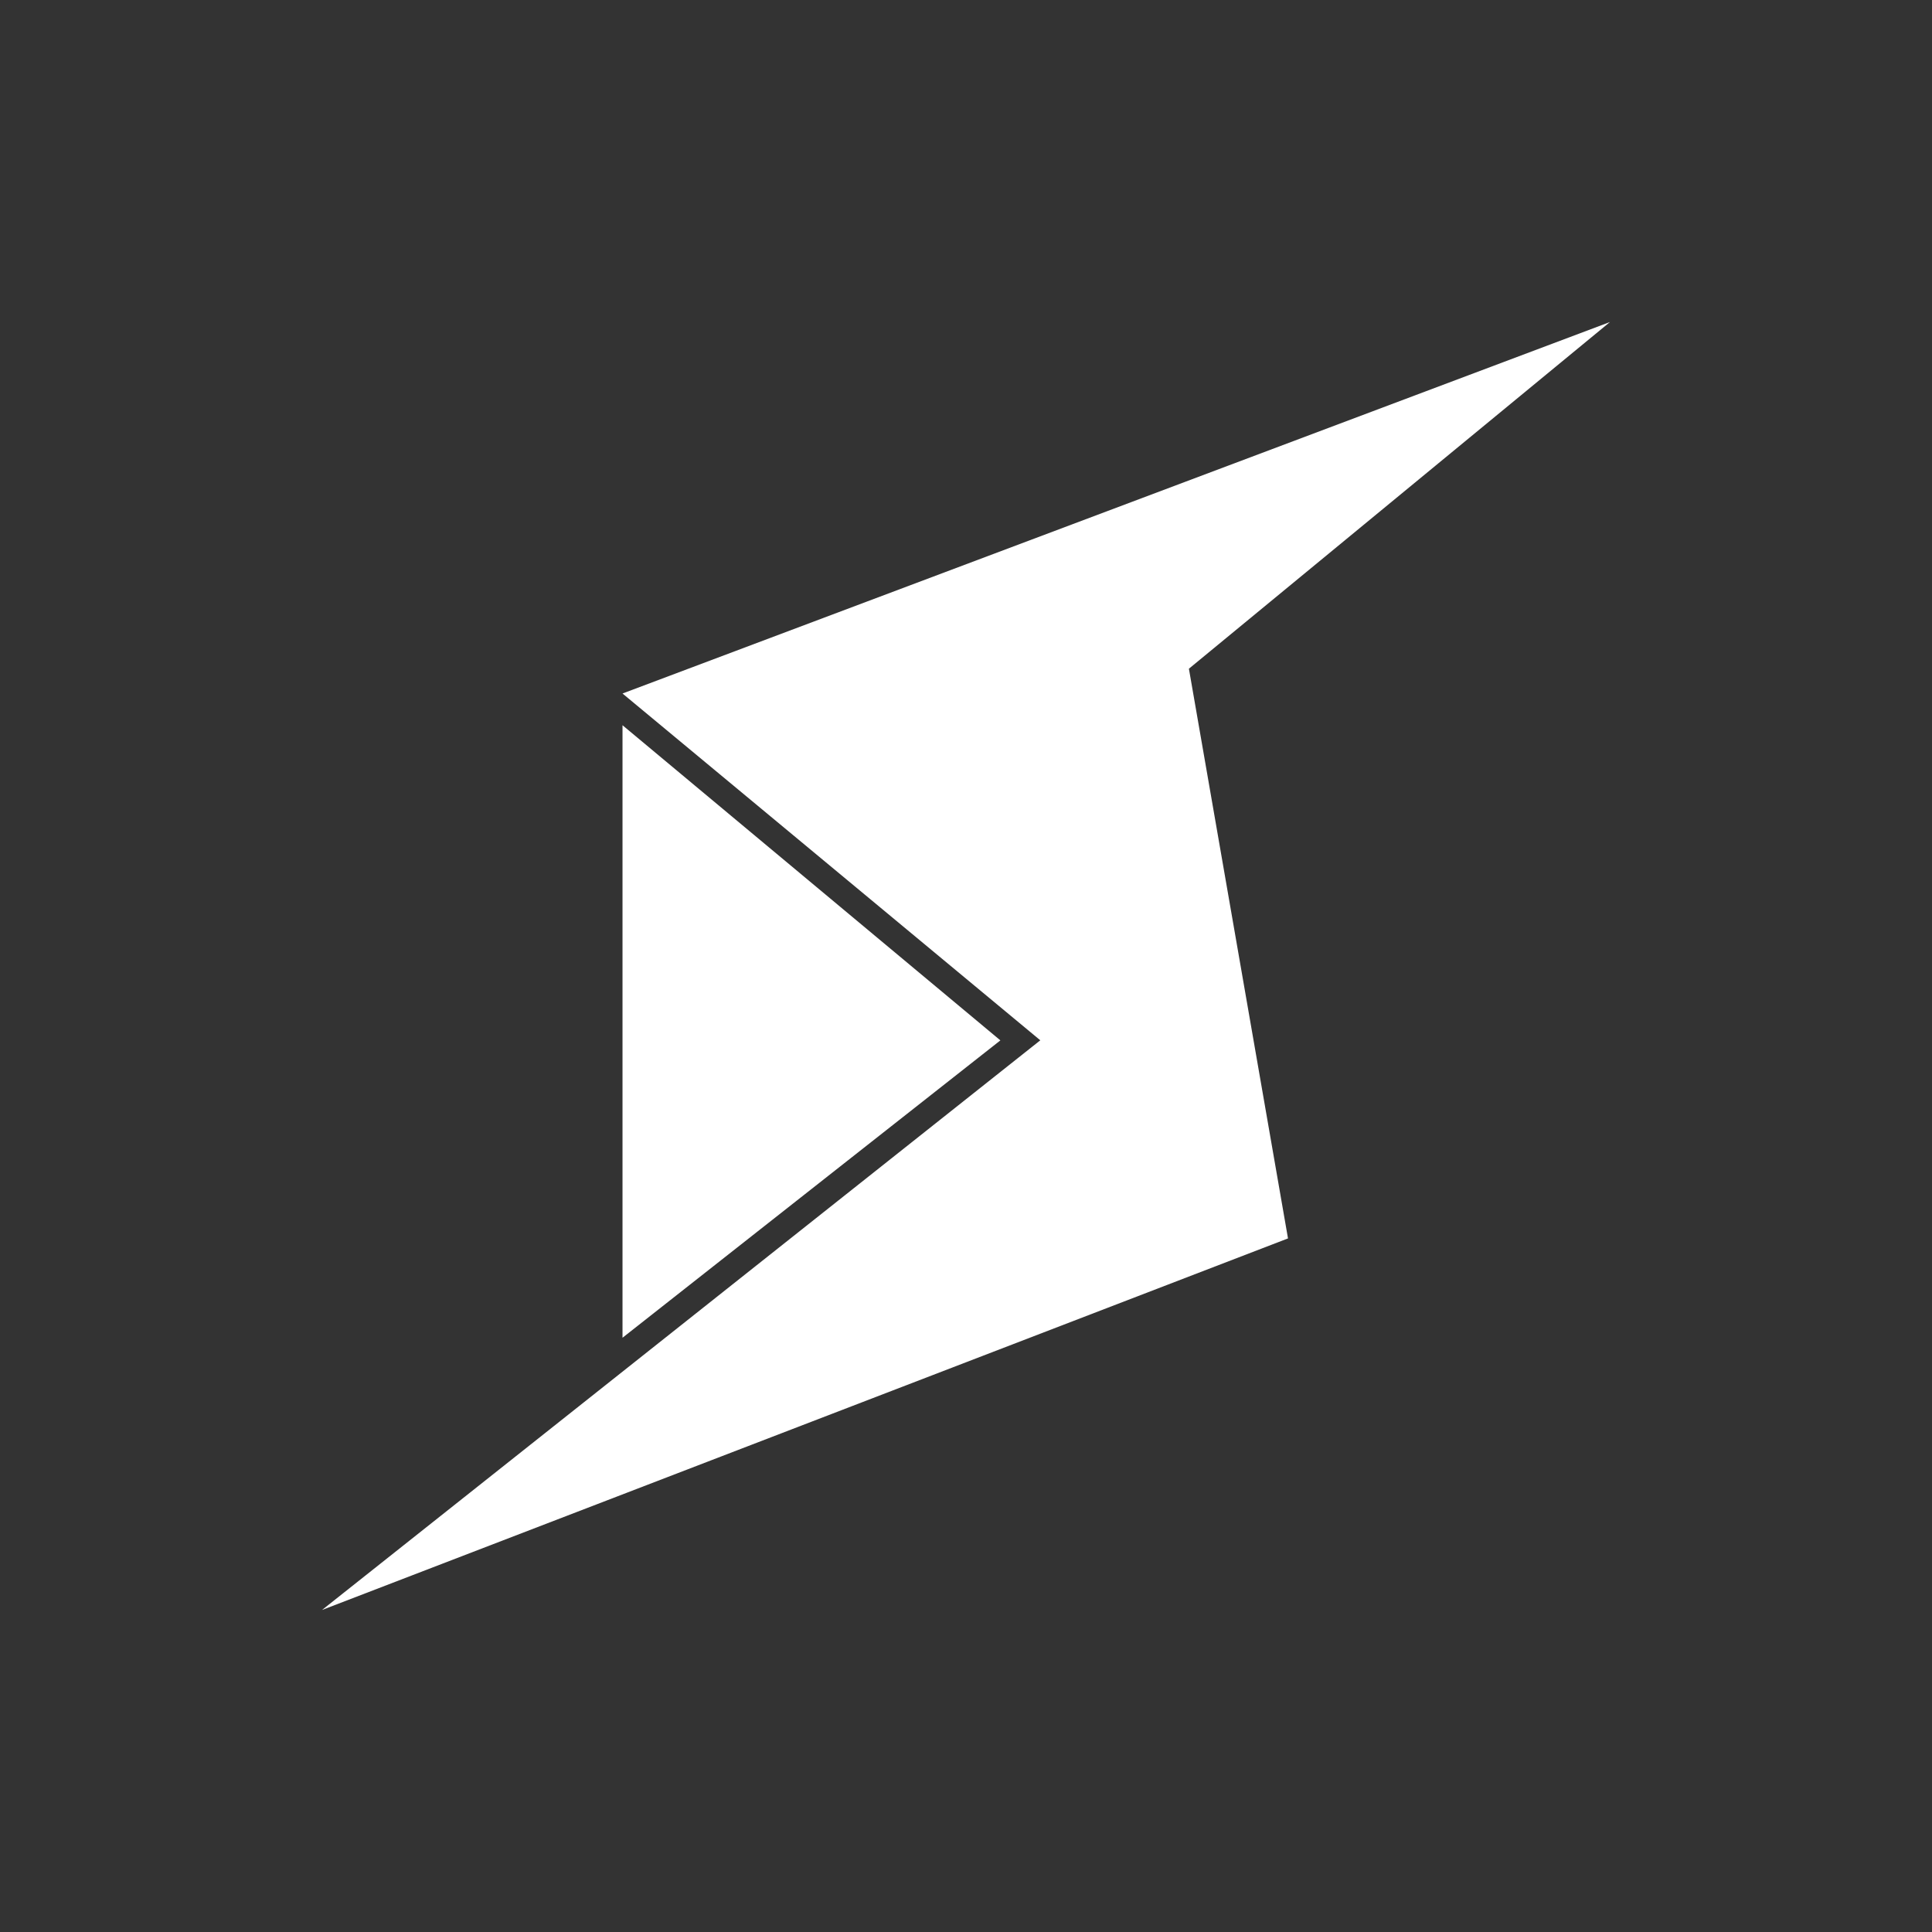 <svg width="24" height="24" viewBox="0 0 24 24" fill="none" xmlns="http://www.w3.org/2000/svg">
<rect x="0" y="0" width="24" height="24" fill="#333333" stroke="none"/>
<path d="M7.733 16.618V9.009L12.427 12.924L7.733 16.618Z" fill="white"/>
<path d="M20 4L7.733 8.615L12.923 12.923L4 20L16 15.384L14.769 8.307L20 4Z" fill="white"/>
</svg>
